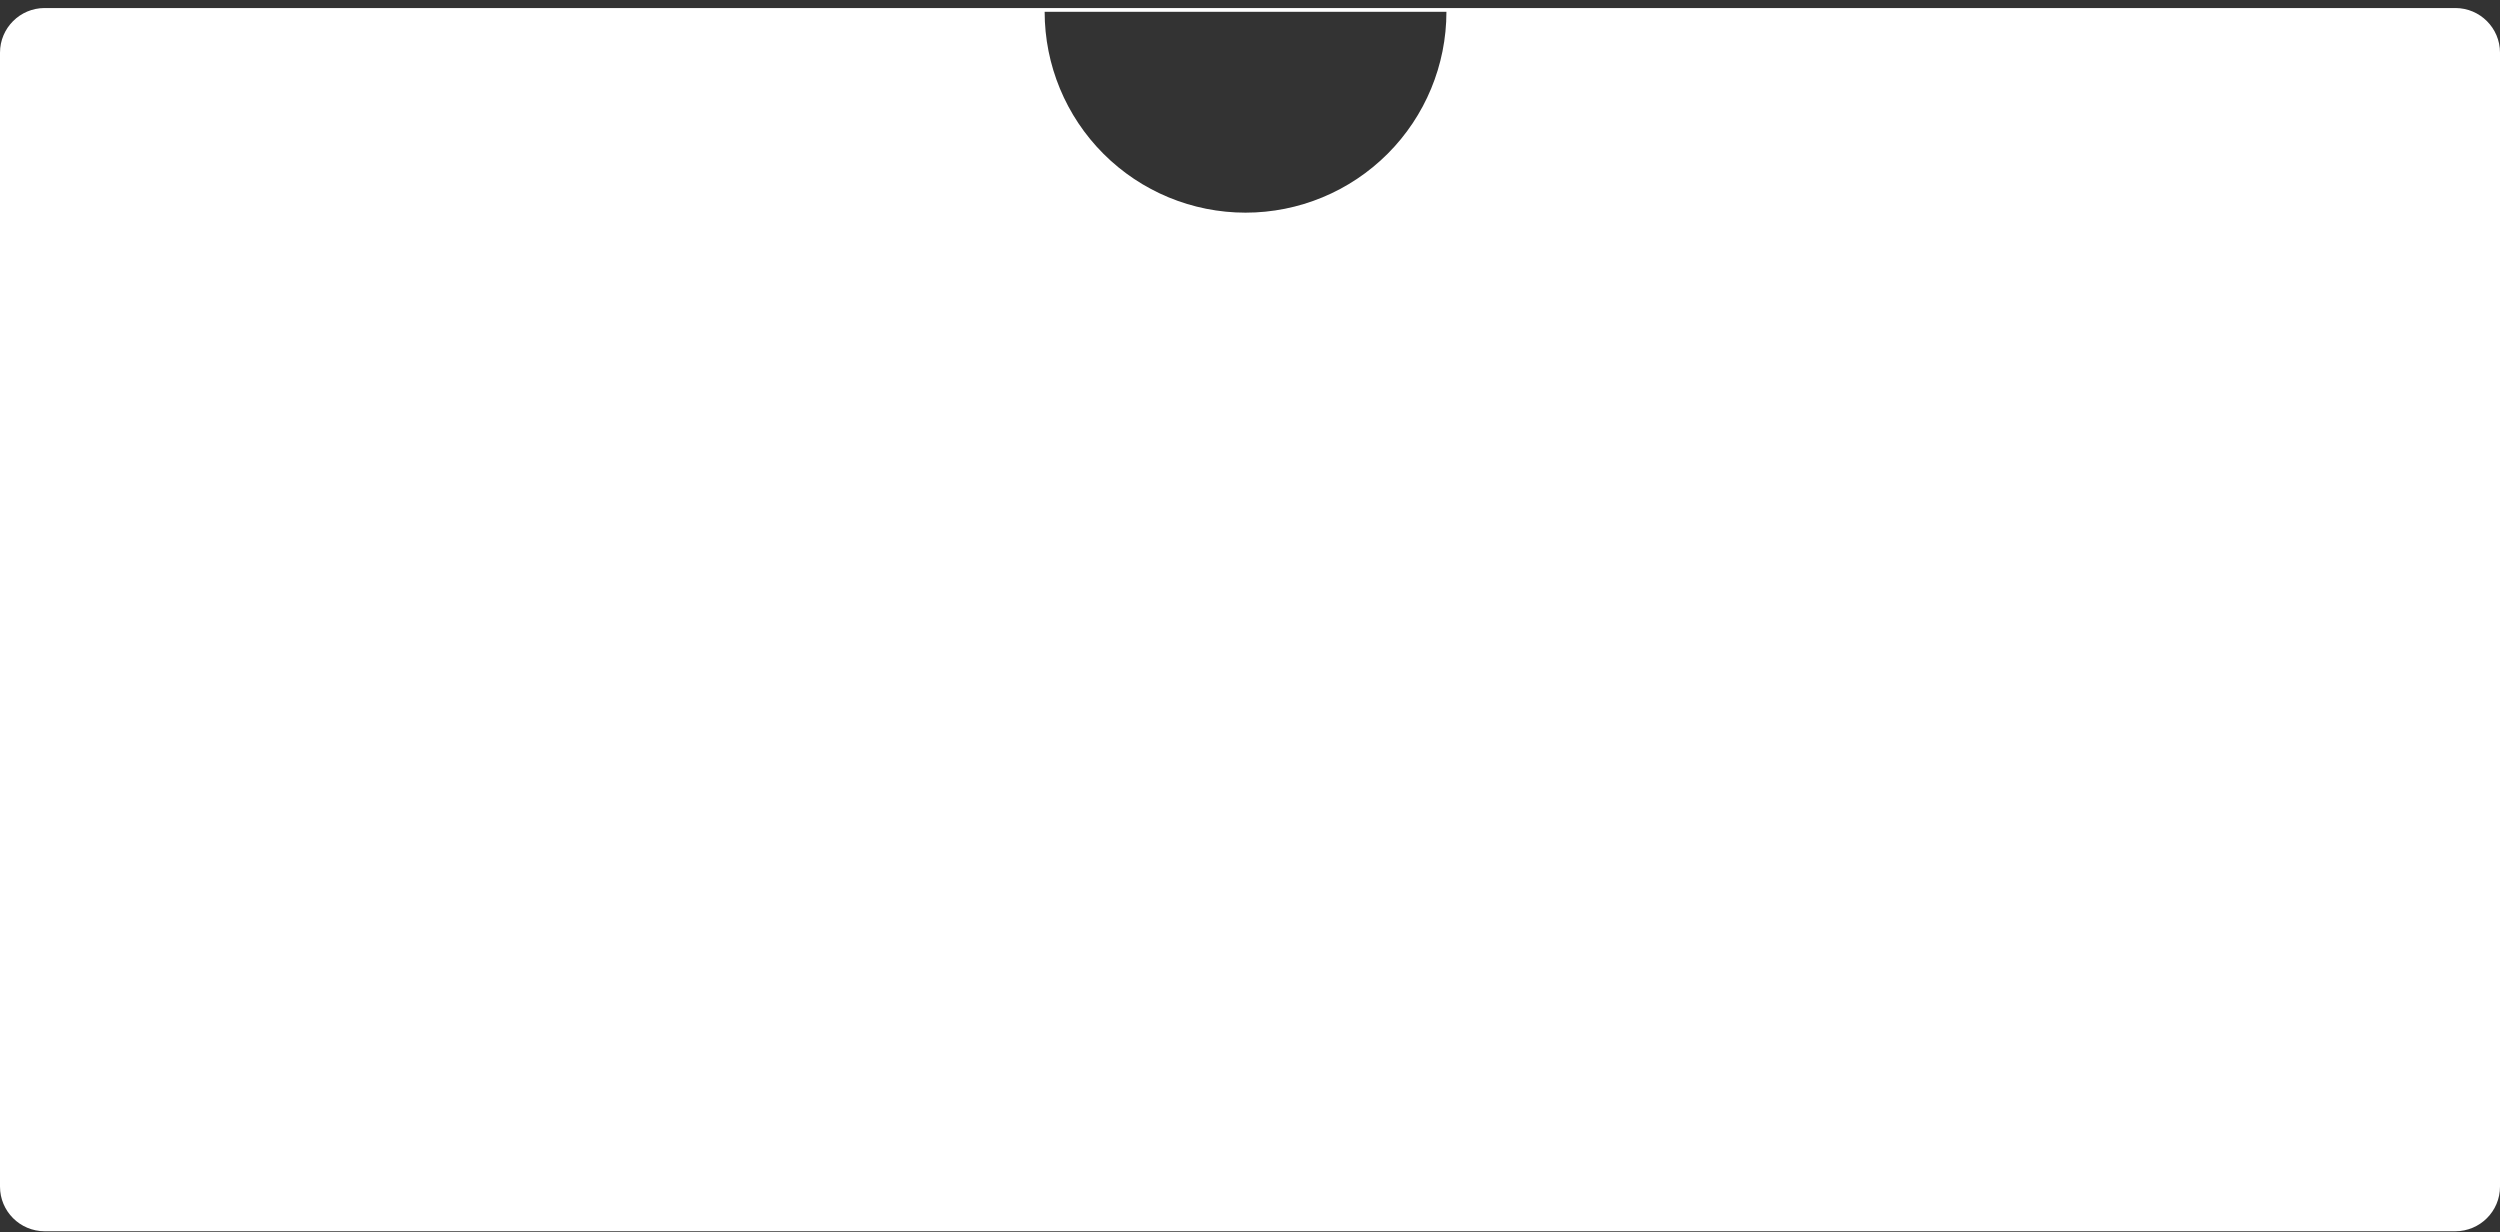<svg width="280" height="138" viewBox="0 0 280 138" fill="none" xmlns="http://www.w3.org/2000/svg">
<rect x="0" y="0" width="280" height="138" fill="#333333" stroke="none"/>
<path fill-rule="evenodd" clip-rule="evenodd" d="M5 0.9C2.239 0.9 0 3.139 0 5.9V132.9C0 135.662 2.239 137.9 5 137.9H275C277.761 137.9 280 135.662 280 132.9V5.9C280 3.139 277.761 0.9 275 0.9H5ZM155.41 17.228C159.629 13.009 162 7.286 162 1.318H139.5L117 1.318C117 7.286 119.371 13.009 123.59 17.228C127.81 21.448 133.533 23.818 139.5 23.818C145.467 23.818 151.19 21.448 155.41 17.228Z" fill="white"/>
</svg>
